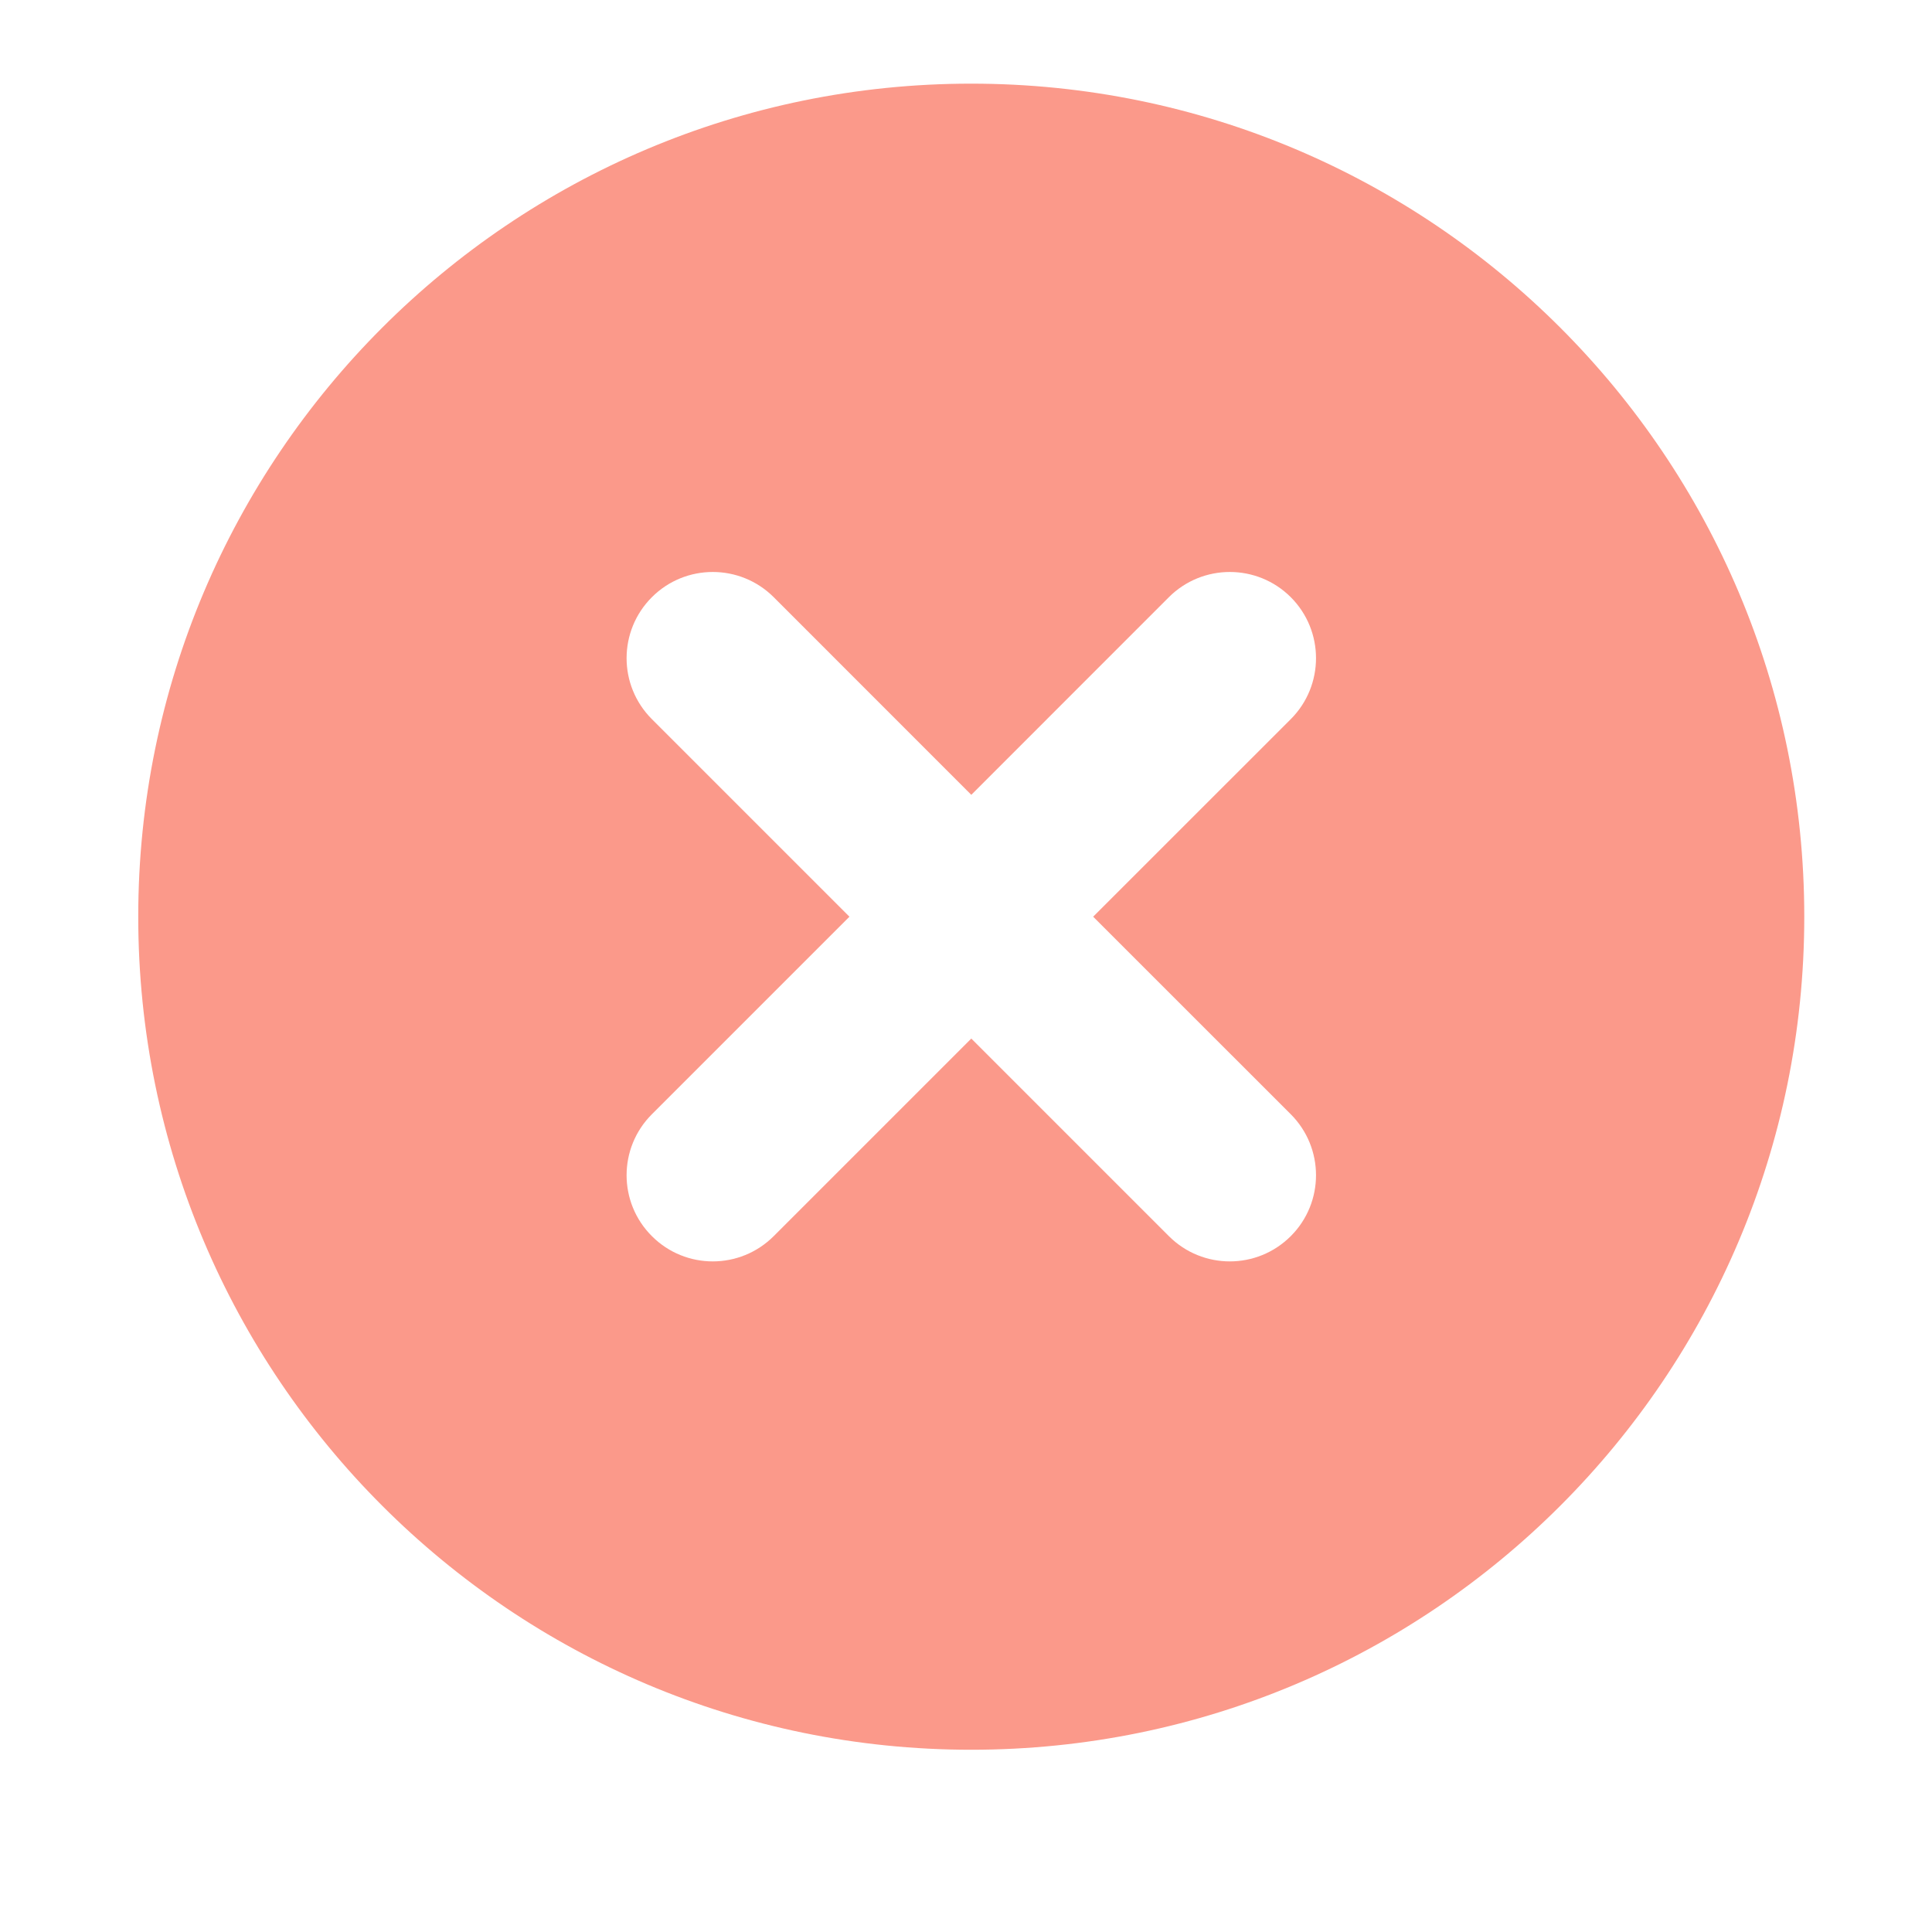 <svg width="27" height="27" viewBox="0 0 27 27" fill="none" xmlns="http://www.w3.org/2000/svg">
<path fill-rule="evenodd" clip-rule="evenodd" d="M13.573 1.169C7.144 1.169 1.932 6.382 1.932 12.811C1.932 19.241 7.144 24.453 13.573 24.453C20.003 24.453 25.215 19.241 25.215 12.811C25.215 6.382 20.003 1.169 13.573 1.169ZM9.11 8.346C9.58 7.876 10.342 7.876 10.813 8.346L13.574 11.108L16.335 8.346C16.806 7.876 17.568 7.876 18.039 8.346C18.509 8.817 18.509 9.579 18.039 10.05L15.277 12.811L18.039 15.572C18.509 16.043 18.509 16.805 18.039 17.275C17.568 17.746 16.806 17.746 16.335 17.275L13.574 14.514L10.813 17.275C10.342 17.746 9.58 17.746 9.11 17.275C8.639 16.805 8.639 16.043 9.11 15.572L11.871 12.811L9.11 10.05C8.639 9.579 8.639 8.817 9.11 8.346Z" fill="#FB998A"/>
</svg>
